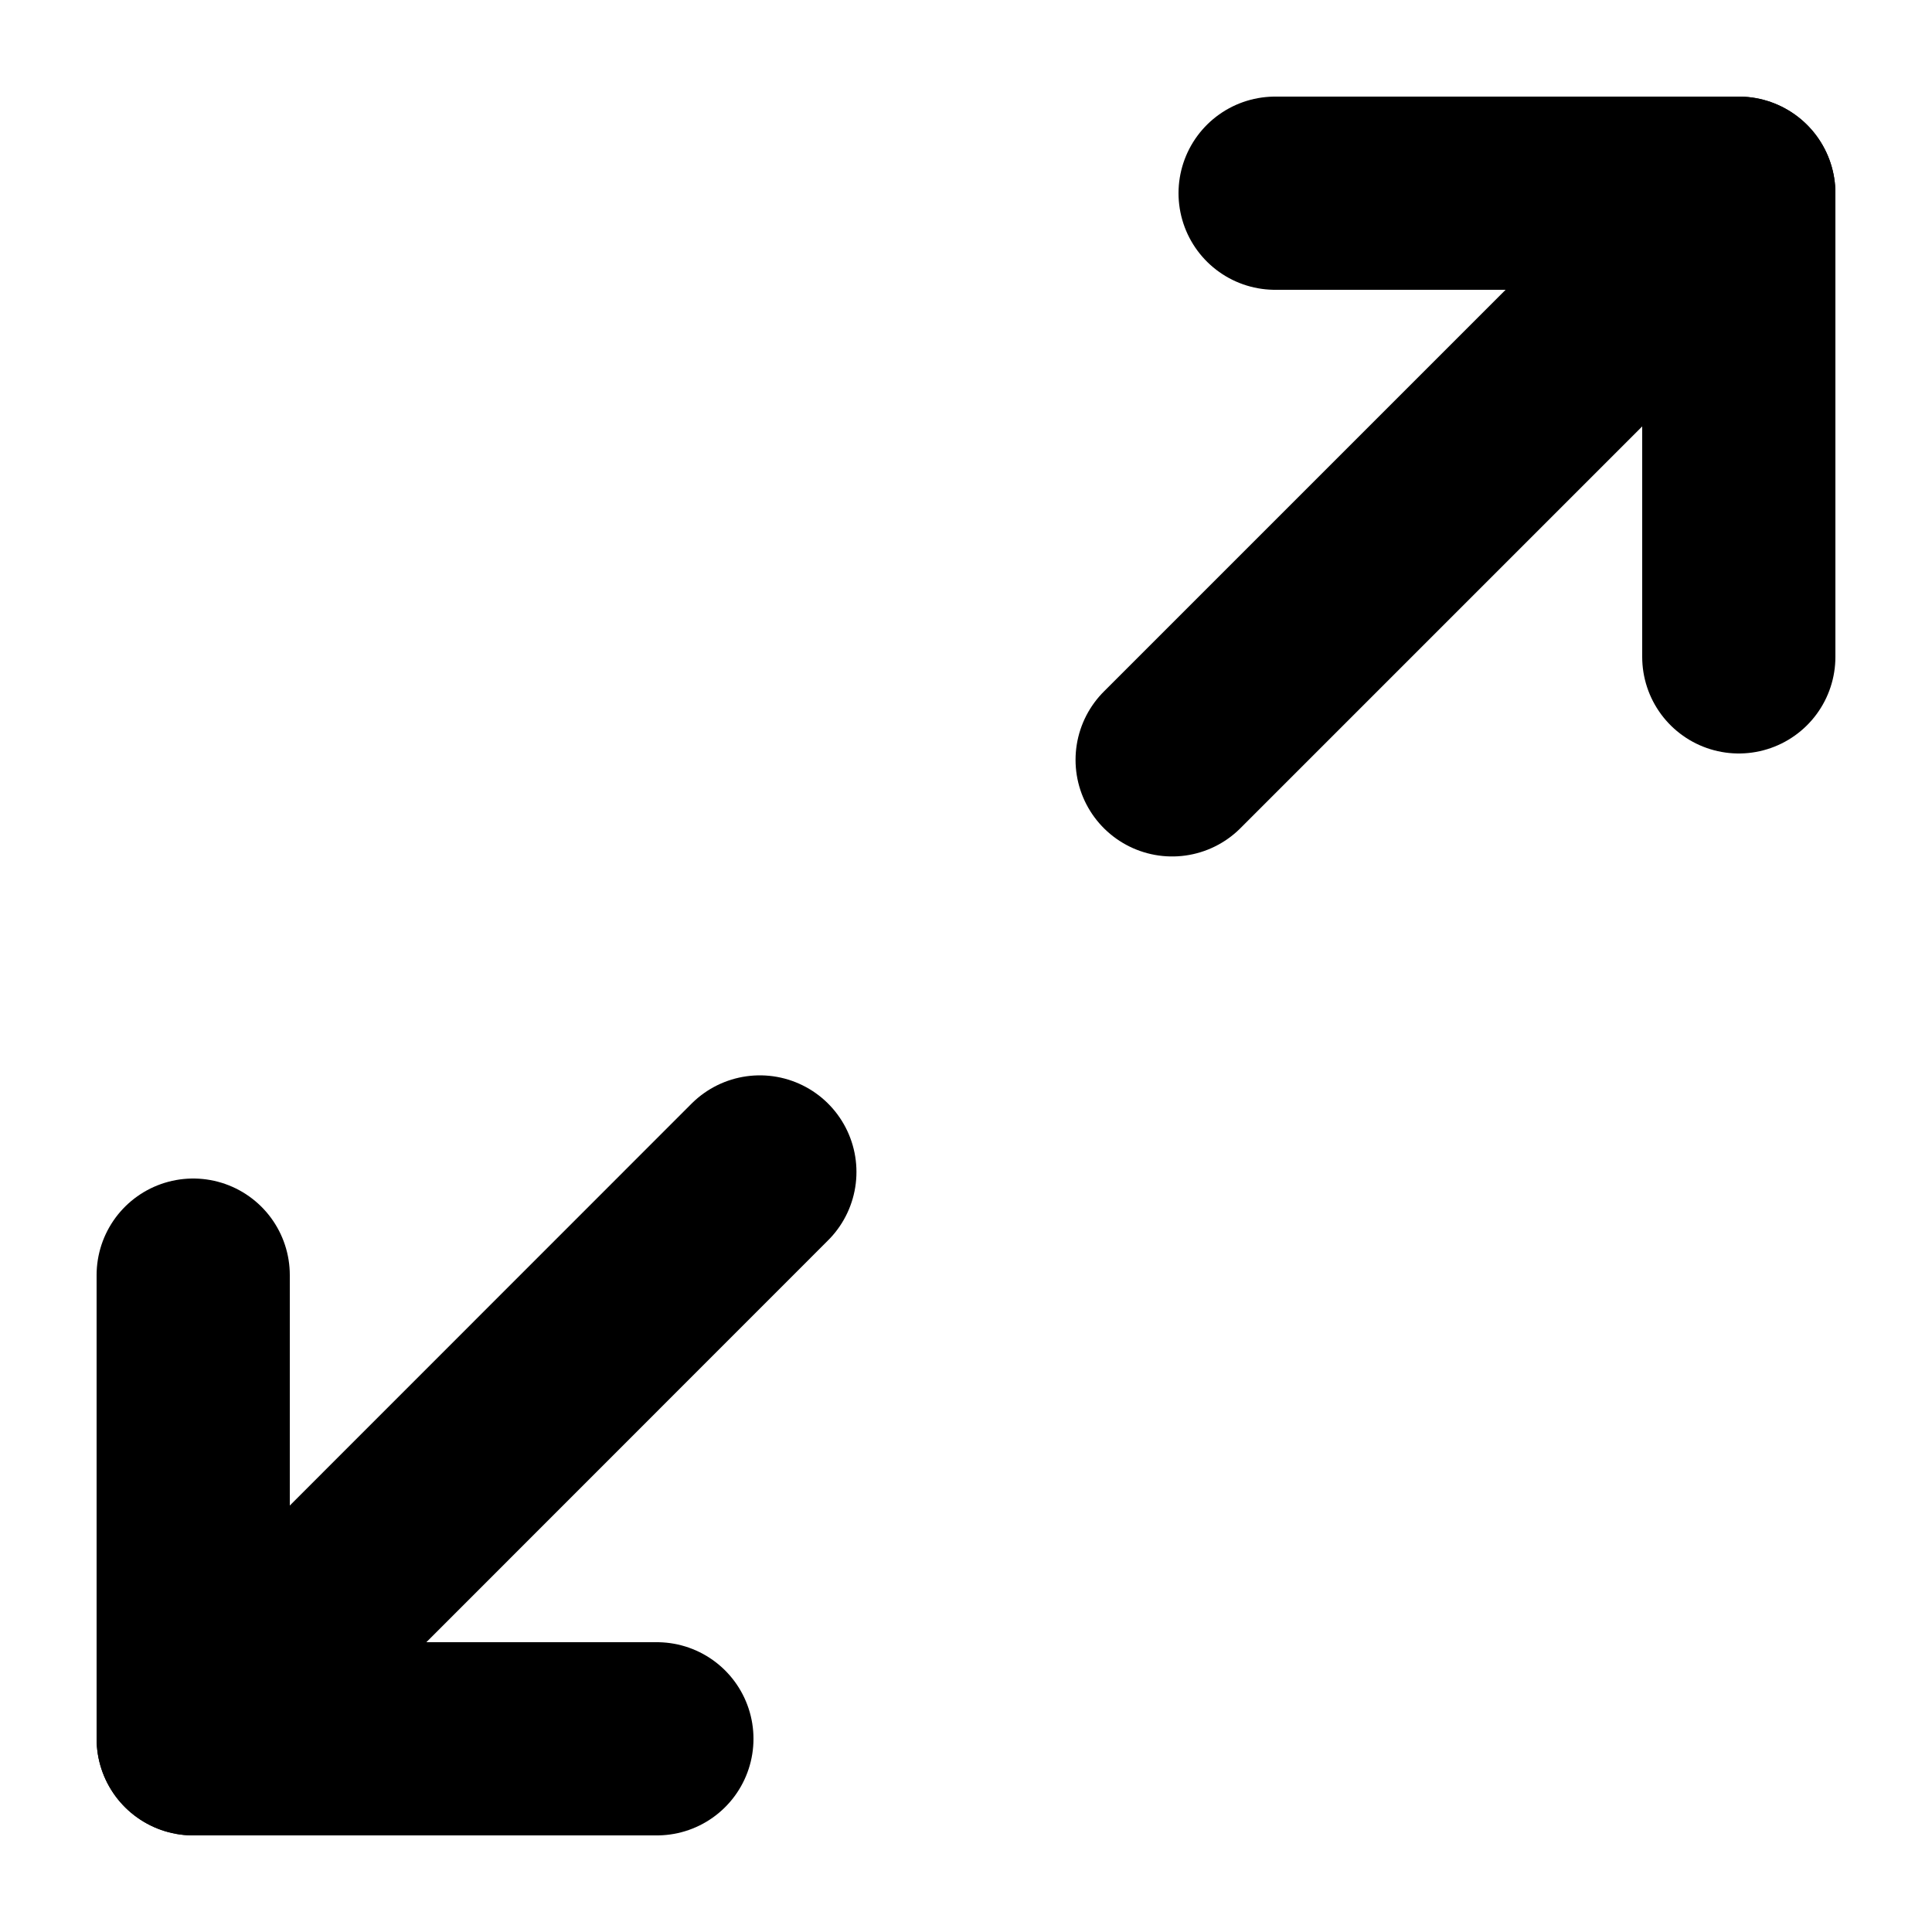 <svg width="10" height="10" viewBox="0 0 10 10" fill="none" xmlns="http://www.w3.org/2000/svg">
    <path d="M3.933 6.066L1 9" stroke="currentColor" stroke-linecap="round" stroke-linejoin="round" />
    <path d="M9 3.4V1H6.6" stroke="currentColor" stroke-linecap="round" stroke-linejoin="round" />
    <path d="M1 6.6V9H3.4" stroke="currentColor" stroke-linecap="round" stroke-linejoin="round" />
    <path d="M9 1L6.067 3.933" stroke="currentColor" stroke-linecap="round" stroke-linejoin="round" />
</svg>
